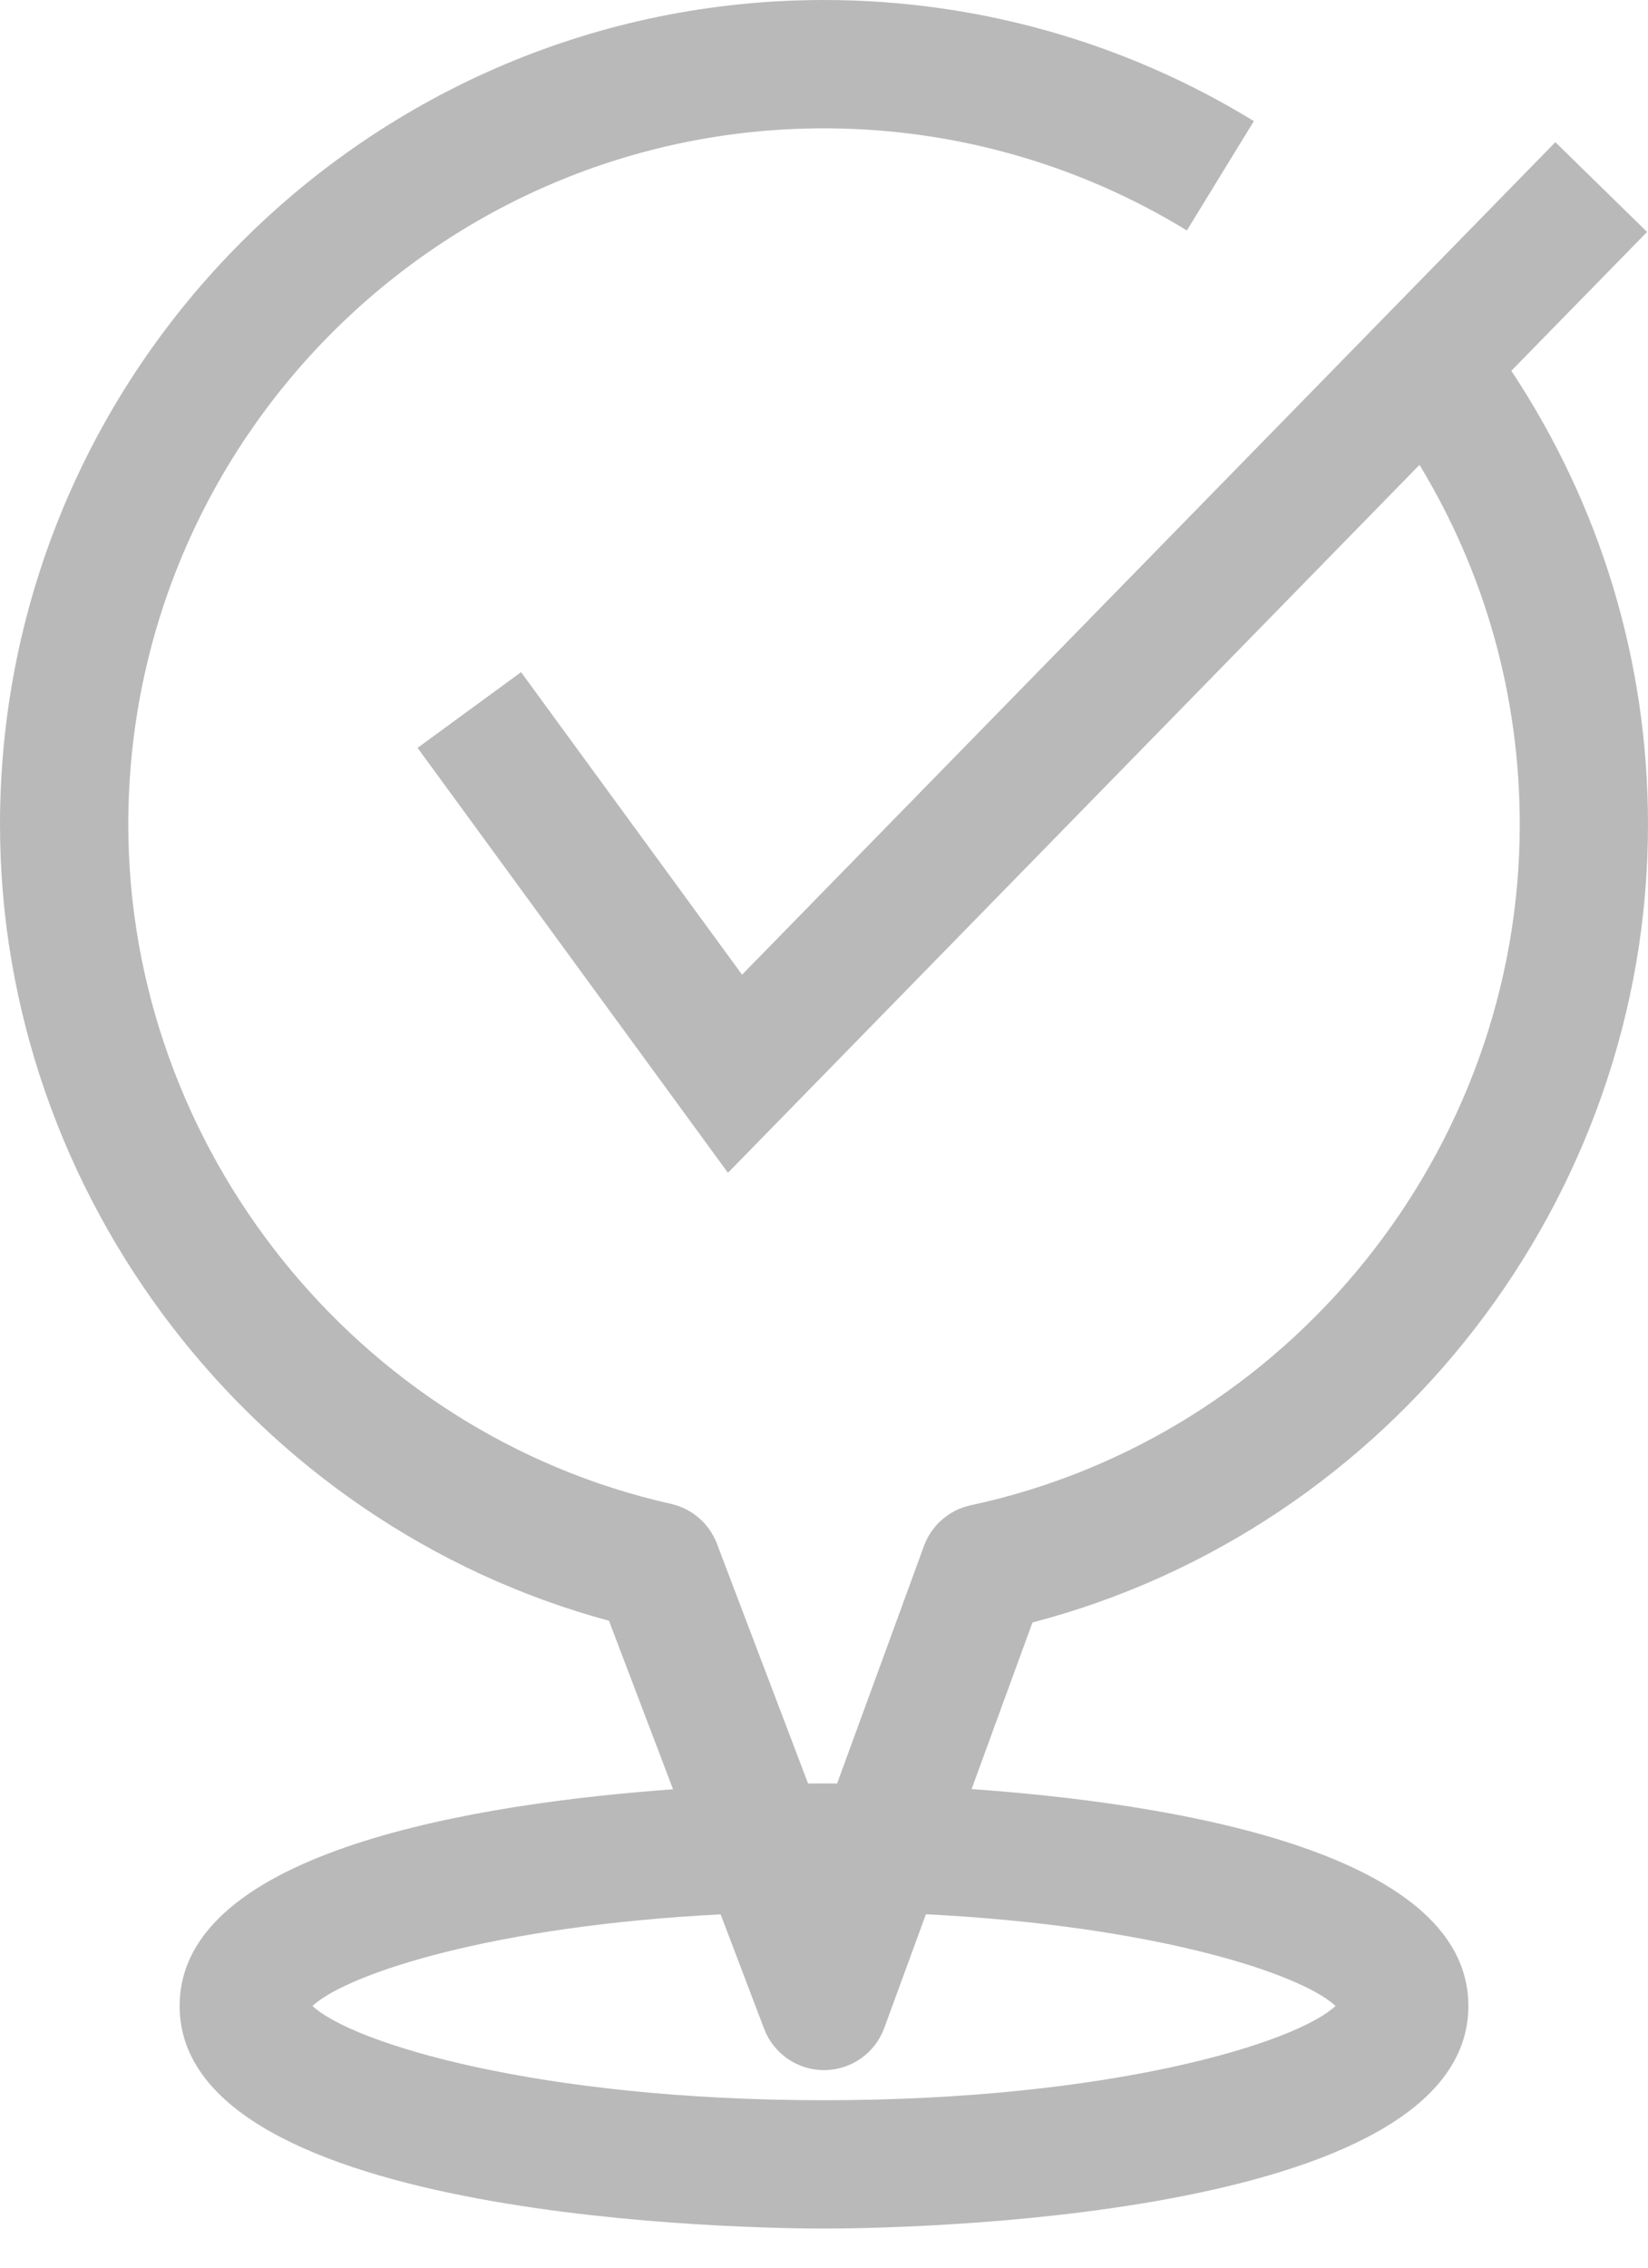 <svg width="32" height="44" viewBox="0 0 32 44" fill="none" xmlns="http://www.w3.org/2000/svg">
<path d="M32 16C32 12.834 31.079 9.811 29.346 7.195L31.982 4.5L30.201 2.759L14.409 18.912L10.118 13.042L8.108 14.511L14.135 22.756L27.563 9.02C28.837 11.12 29.51 13.509 29.51 16C29.51 22.328 25.027 27.883 18.849 29.207C18.43 29.297 18.088 29.595 17.941 29.997L16.255 34.605C16.15 34.605 16.06 34.604 16 34.604C15.928 34.604 15.821 34.605 15.691 34.606L13.921 29.953C13.772 29.562 13.438 29.272 13.03 29.18C6.923 27.811 2.491 22.268 2.491 15.999C2.491 8.55 8.55 2.49 16 2.49C18.494 2.49 20.93 3.176 23.046 4.472L24.347 2.35C21.839 0.812 18.953 0 16 0C7.177 0 0 7.178 0 16C0 23.196 4.934 29.586 11.825 31.448L13.069 34.718C9.331 34.988 3.488 35.895 3.488 38.922C3.488 43.12 14.719 43.241 15.999 43.241C17.279 43.241 28.512 43.12 28.512 38.922C28.512 35.877 22.601 34.978 18.866 34.714L20.048 31.481C27.014 29.662 32 23.261 32 16ZM25.933 38.922C25.161 39.644 21.554 40.751 16 40.751C10.445 40.751 6.84 39.644 6.068 38.922C6.743 38.293 9.583 37.368 13.993 37.145L14.837 39.364C15.021 39.848 15.485 40.167 16.001 40.167C16.004 40.167 16.006 40.167 16.008 40.167C16.529 40.163 16.991 39.838 17.17 39.35L17.979 37.143C22.405 37.364 25.257 38.29 25.933 38.922Z" fill="#B9B9B9"/>
</svg>
